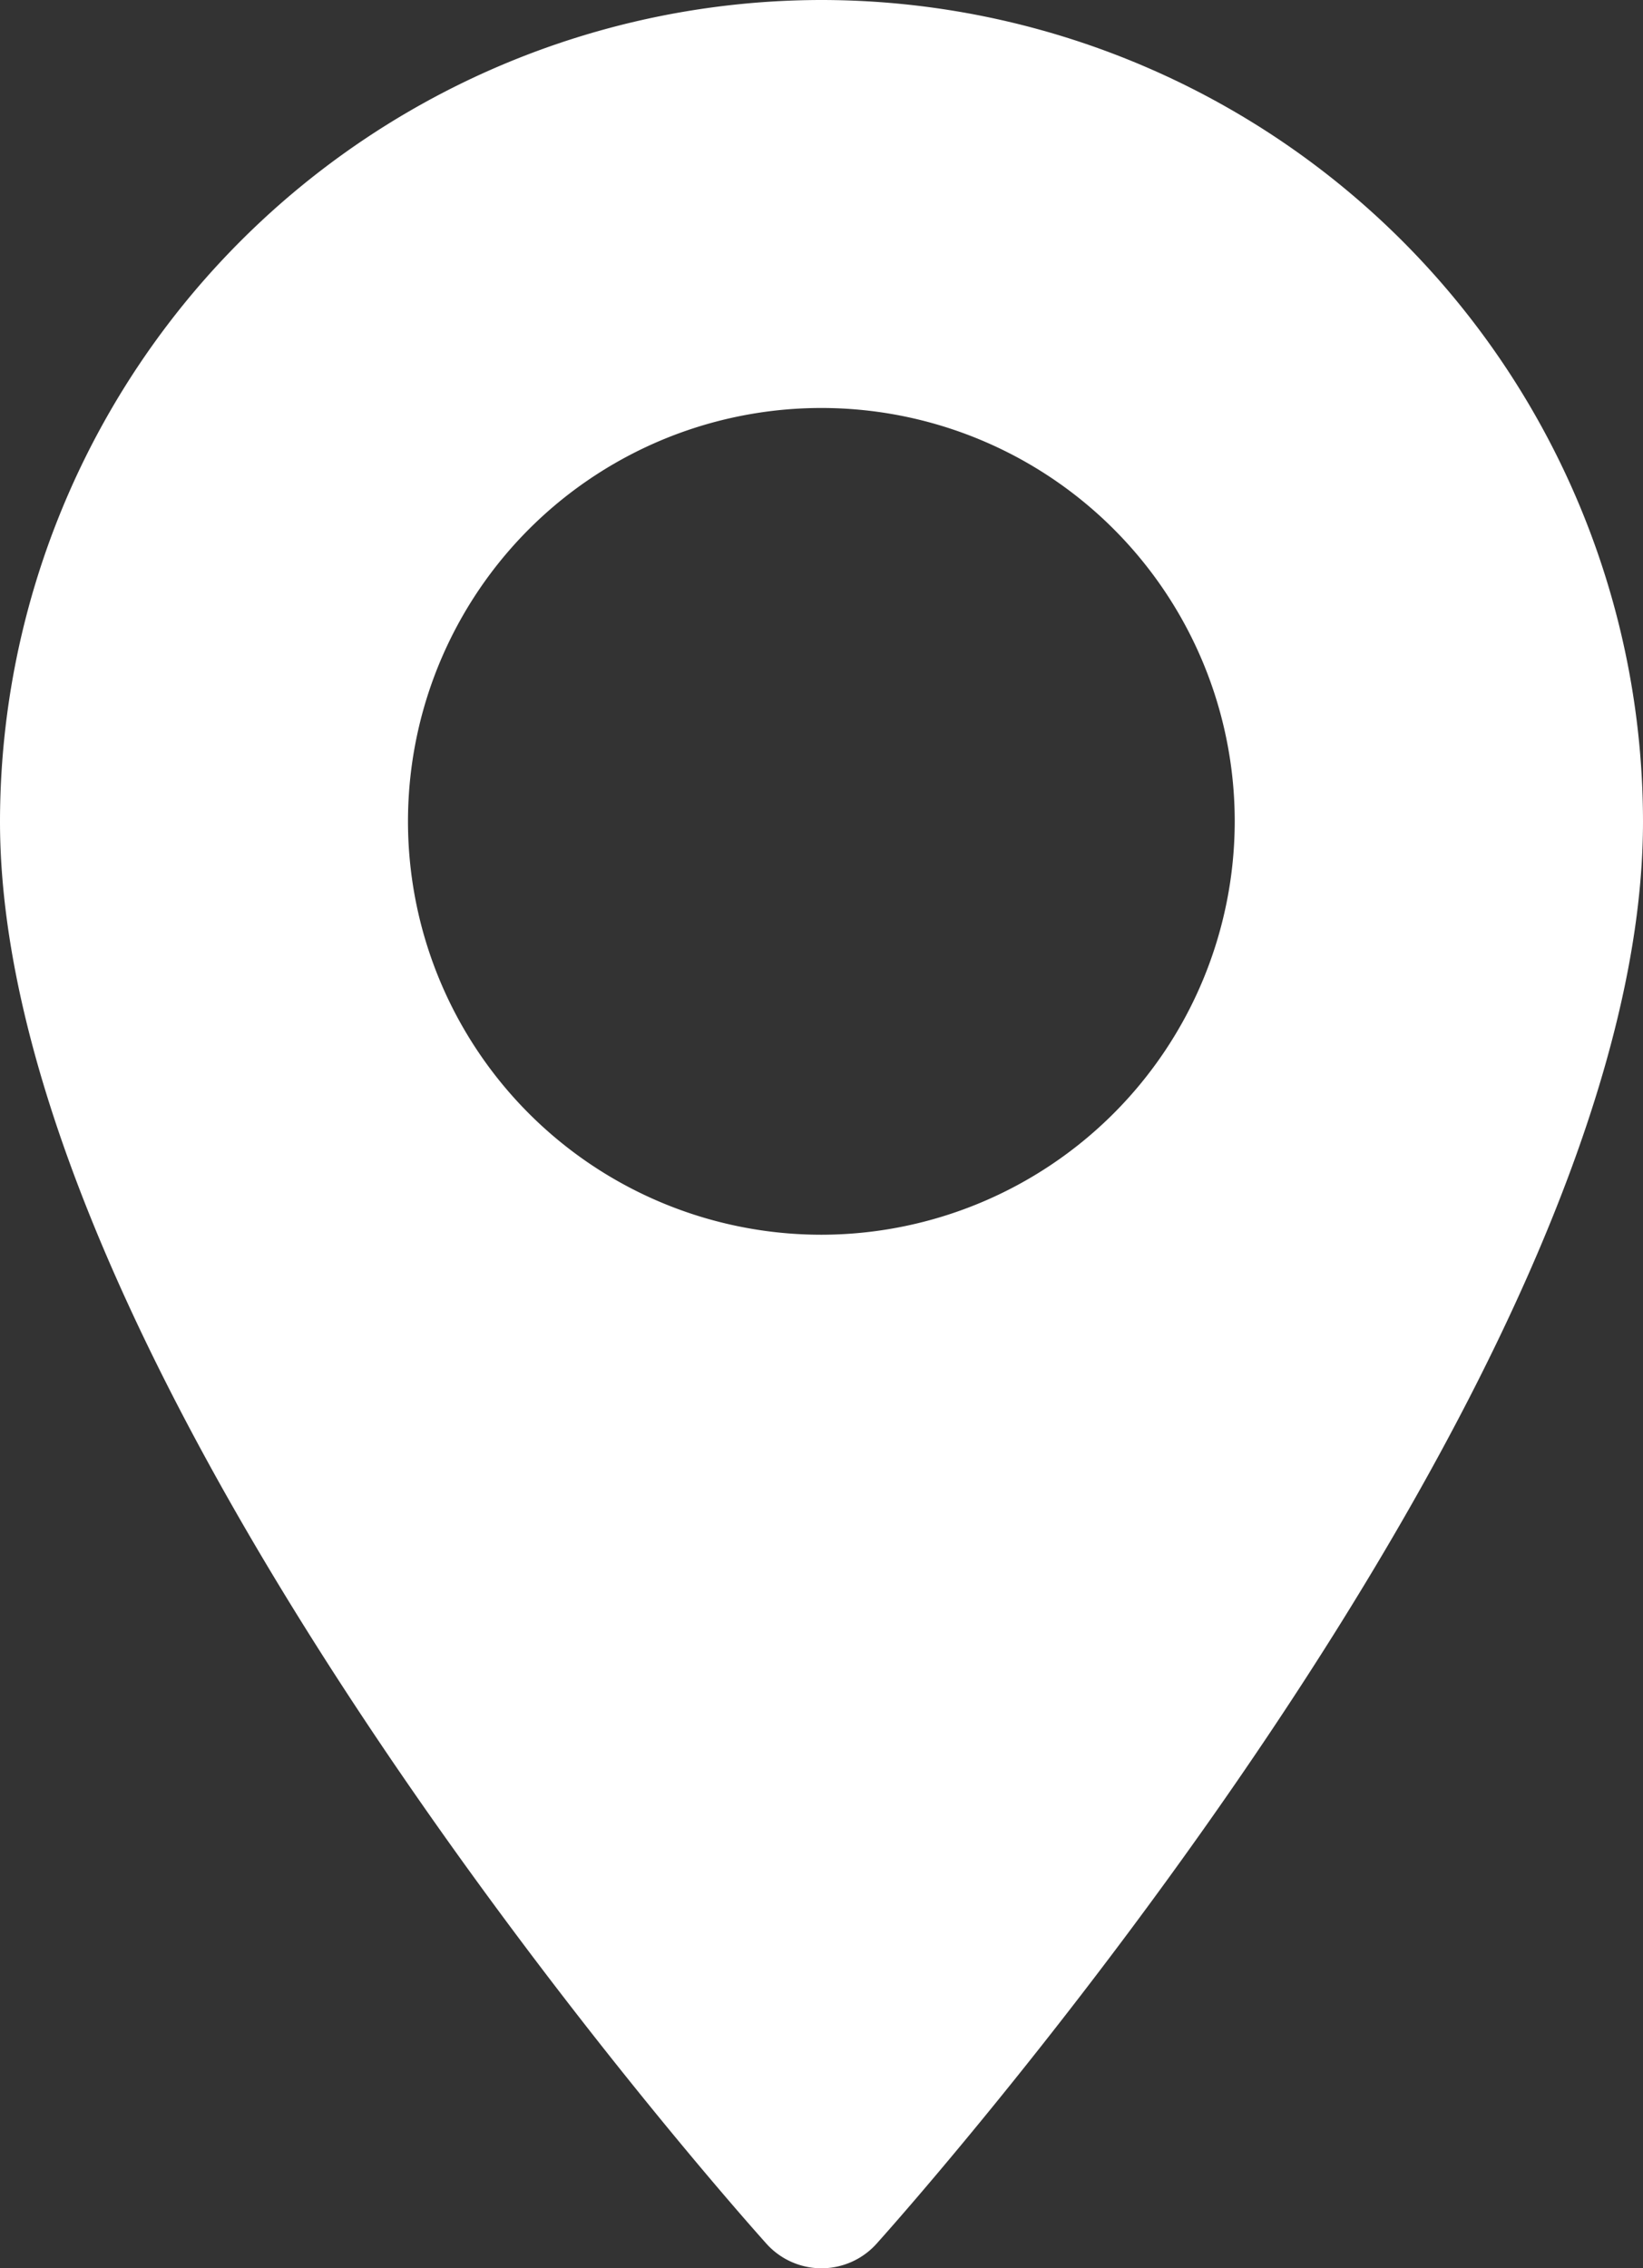 <svg xmlns="http://www.w3.org/2000/svg" width="11.59" height="16.001" viewBox="0 0 11.59 16.001">
  <rect x="0" y="0" width="11.59" height="16.001" fill="#333333" stroke="none"/>
  <path id="Path_2" data-name="Path 2" d="M76.368,0a5.8,5.8,0,0,0-5.795,5.795c0,3.965,5.186,9.787,5.407,10.033a.522.522,0,0,0,.776,0c.221-.246,5.407-6.067,5.407-10.033A5.8,5.8,0,0,0,76.368,0Zm0,8.71a2.916,2.916,0,1,1,2.915-2.915A2.919,2.919,0,0,1,76.368,8.71Z" transform="translate(-70.573)" fill="#fff"/>
</svg>
